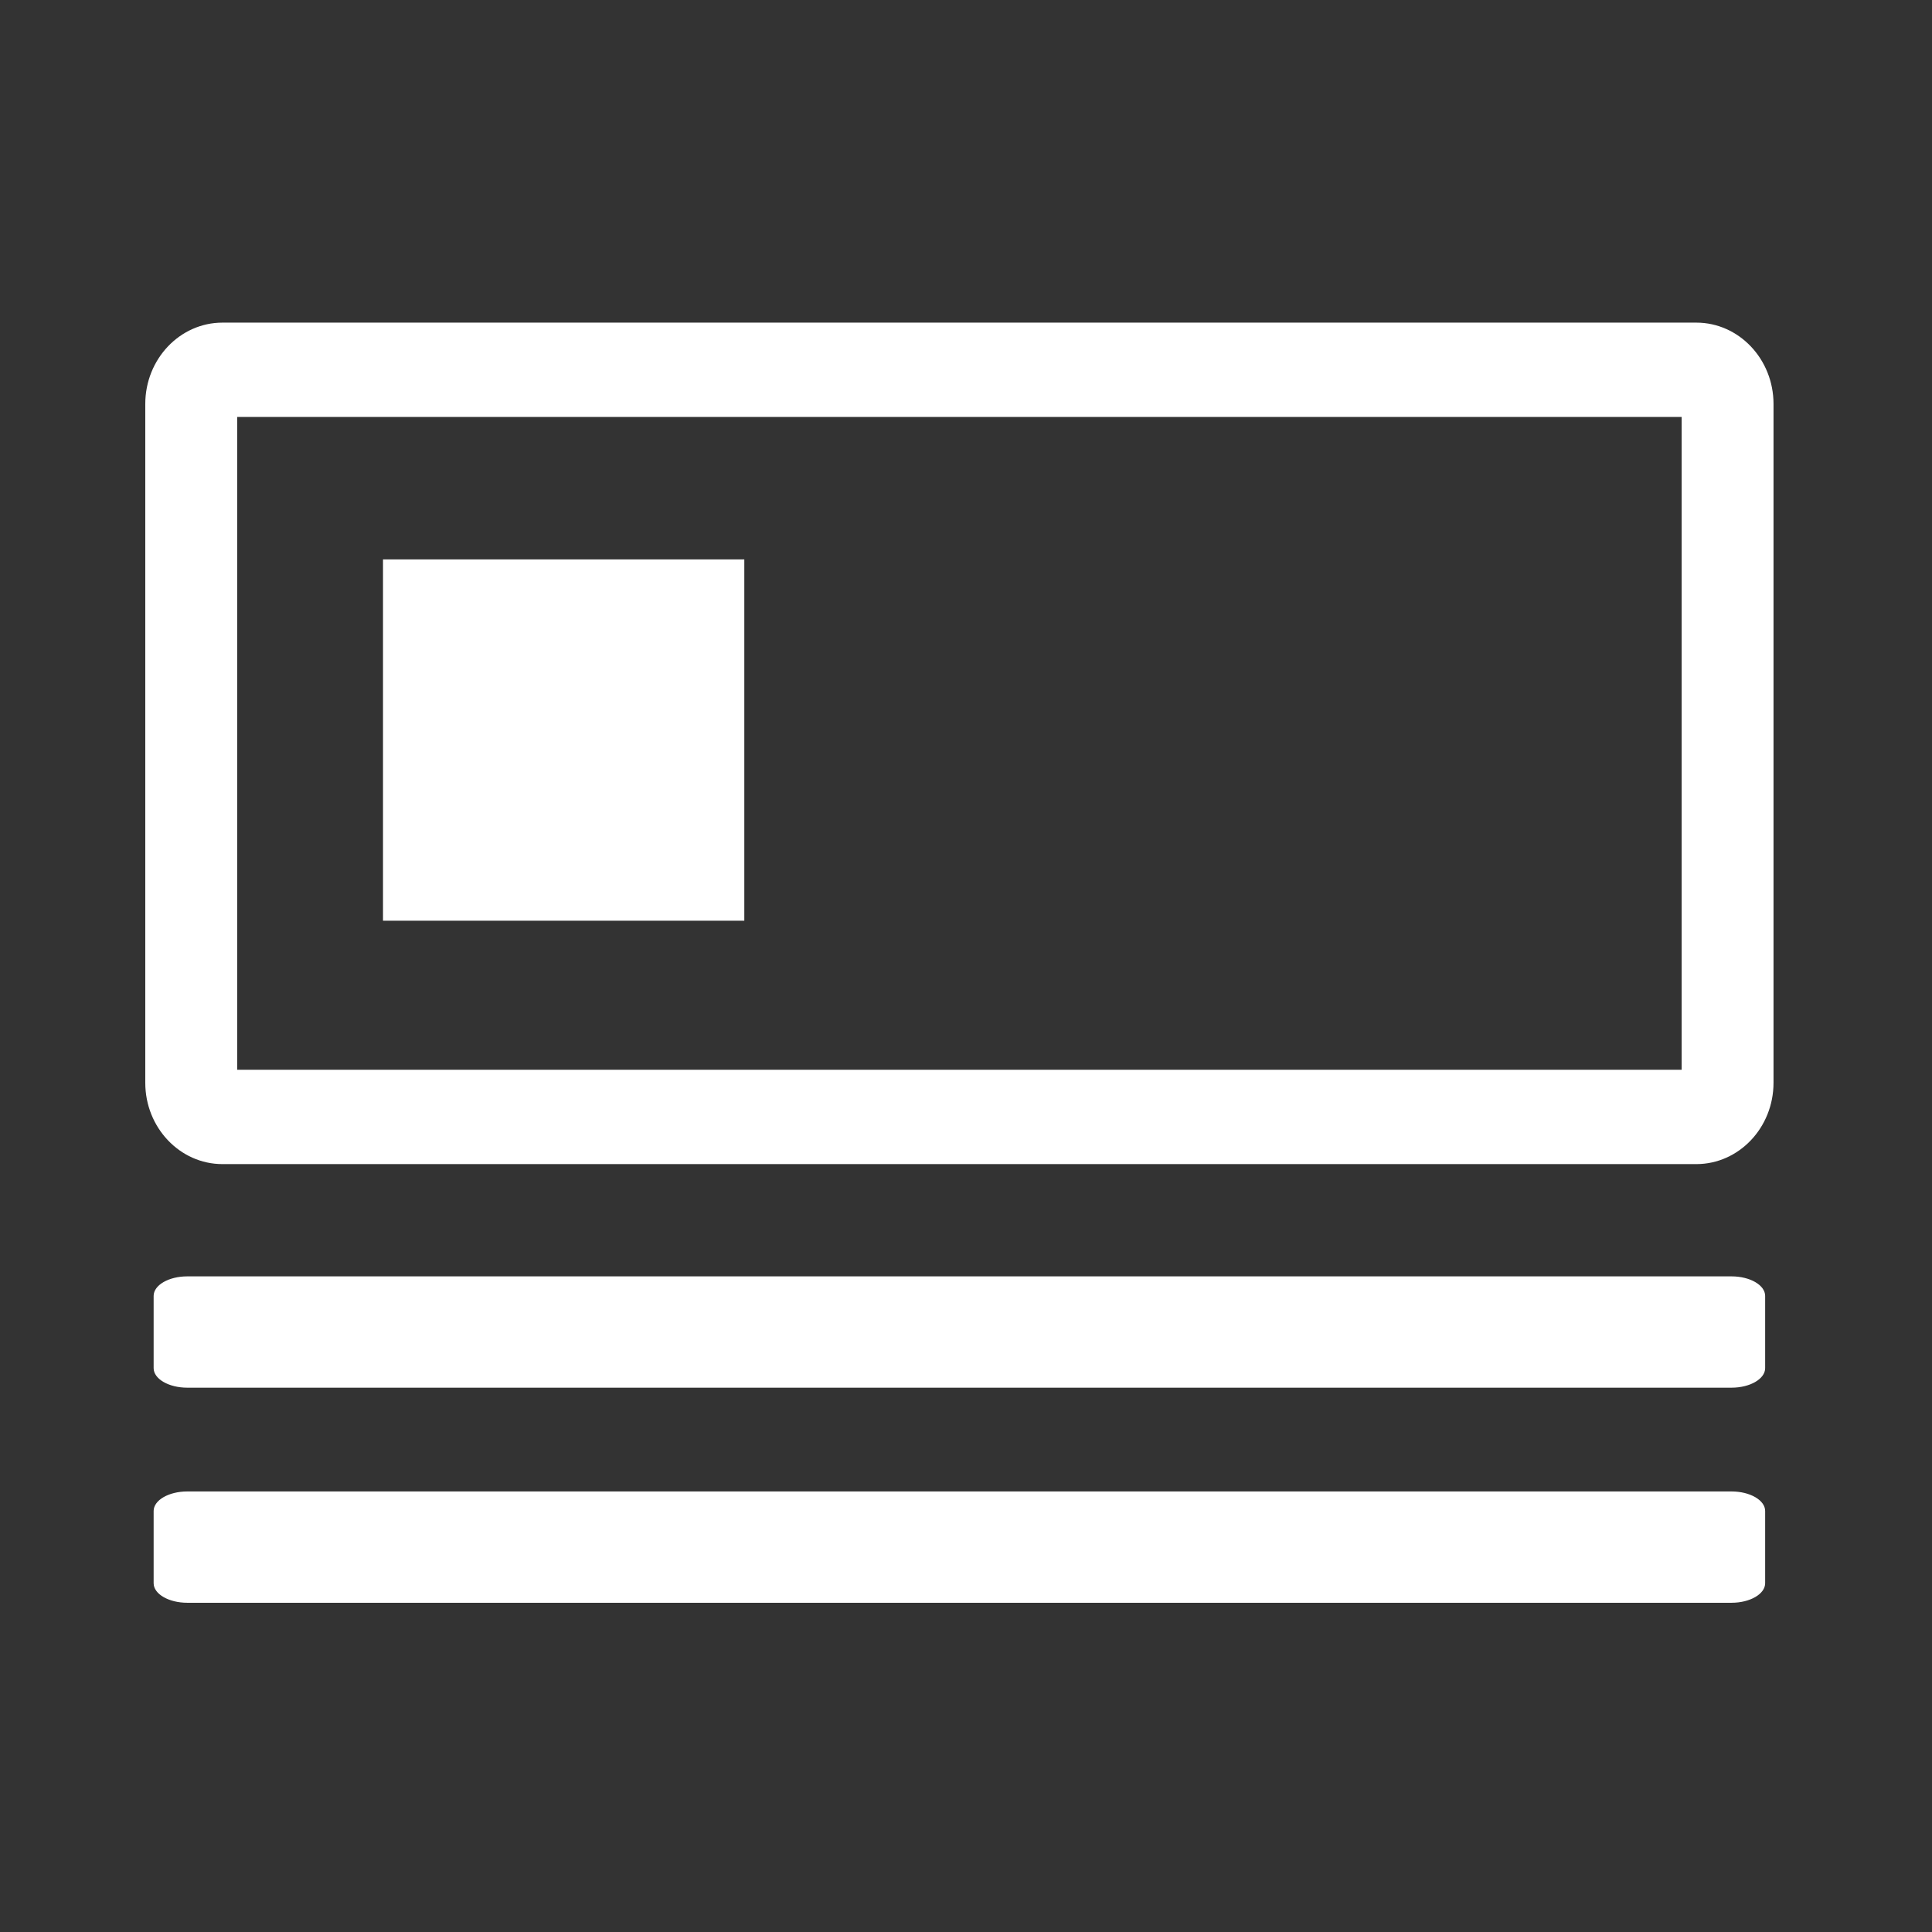 <?xml version="1.0" standalone="no"?><!DOCTYPE svg PUBLIC "-//W3C//DTD SVG 1.1//EN" "http://www.w3.org/Graphics/SVG/1.1/DTD/svg11.dtd"><svg class="icon" width="200px" height="200.00px" viewBox="0 0 1024 1024" version="1.1" xmlns="http://www.w3.org/2000/svg"><rect x="0" y="0" width="1024" height="1024" fill="#333333" stroke="none"/><path fill="#ffffff" d="M935.083 725.14c0 5.445-7.768 9.86-17.349 9.86H99.266c-9.582 0-17.349-4.415-17.349-9.86v-38.28c0-5.445 7.768-9.86 17.349-9.86h818.468c9.581 0 17.349 4.415 17.349 9.86v38.28zM917.734 735.5H99.266c-9.835 0-17.836-4.647-17.836-10.36v-38.28c0-5.713 8.001-10.36 17.836-10.36h818.468c9.834 0 17.836 4.647 17.836 10.36v38.279c0 5.714-8.002 10.361-17.836 10.361z m-818.468-58c-9.298 0-16.862 4.199-16.862 9.36v38.279c0 5.161 7.564 9.36 16.862 9.36h818.468c9.298 0 16.861-4.199 16.861-9.36V686.86c0-5.161-7.563-9.36-16.861-9.36H99.266zM935.083 839.14c0 5.445-7.768 9.86-17.349 9.86H99.266c-9.582 0-17.349-4.415-17.349-9.86v-38.28c0-5.445 7.768-9.86 17.349-9.86h818.468c9.581 0 17.349 4.415 17.349 9.86v38.28zM917.734 849.5H99.266c-9.835 0-17.836-4.647-17.836-10.36v-38.28c0-5.713 8.001-10.36 17.836-10.36h818.468c9.834 0 17.836 4.647 17.836 10.36v38.279c0 5.714-8.002 10.361-17.836 10.361z m-818.468-58c-9.298 0-16.862 4.199-16.862 9.36v38.279c0 5.161 7.564 9.36 16.862 9.36h818.468c9.298 0 16.861-4.199 16.861-9.36V800.86c0-5.161-7.563-9.36-16.861-9.36H99.266zM899.09 617H117.91C95.352 617 77 597.667 77 573.903V214.097C77 190.333 95.352 171 117.91 171h781.18c22.559 0 40.91 19.333 40.91 43.097v359.807C940 597.667 921.648 617 899.09 617z m-773.388-50h765.596V221H125.702v346zM203 296.5h191.5V488H203z" /></svg>